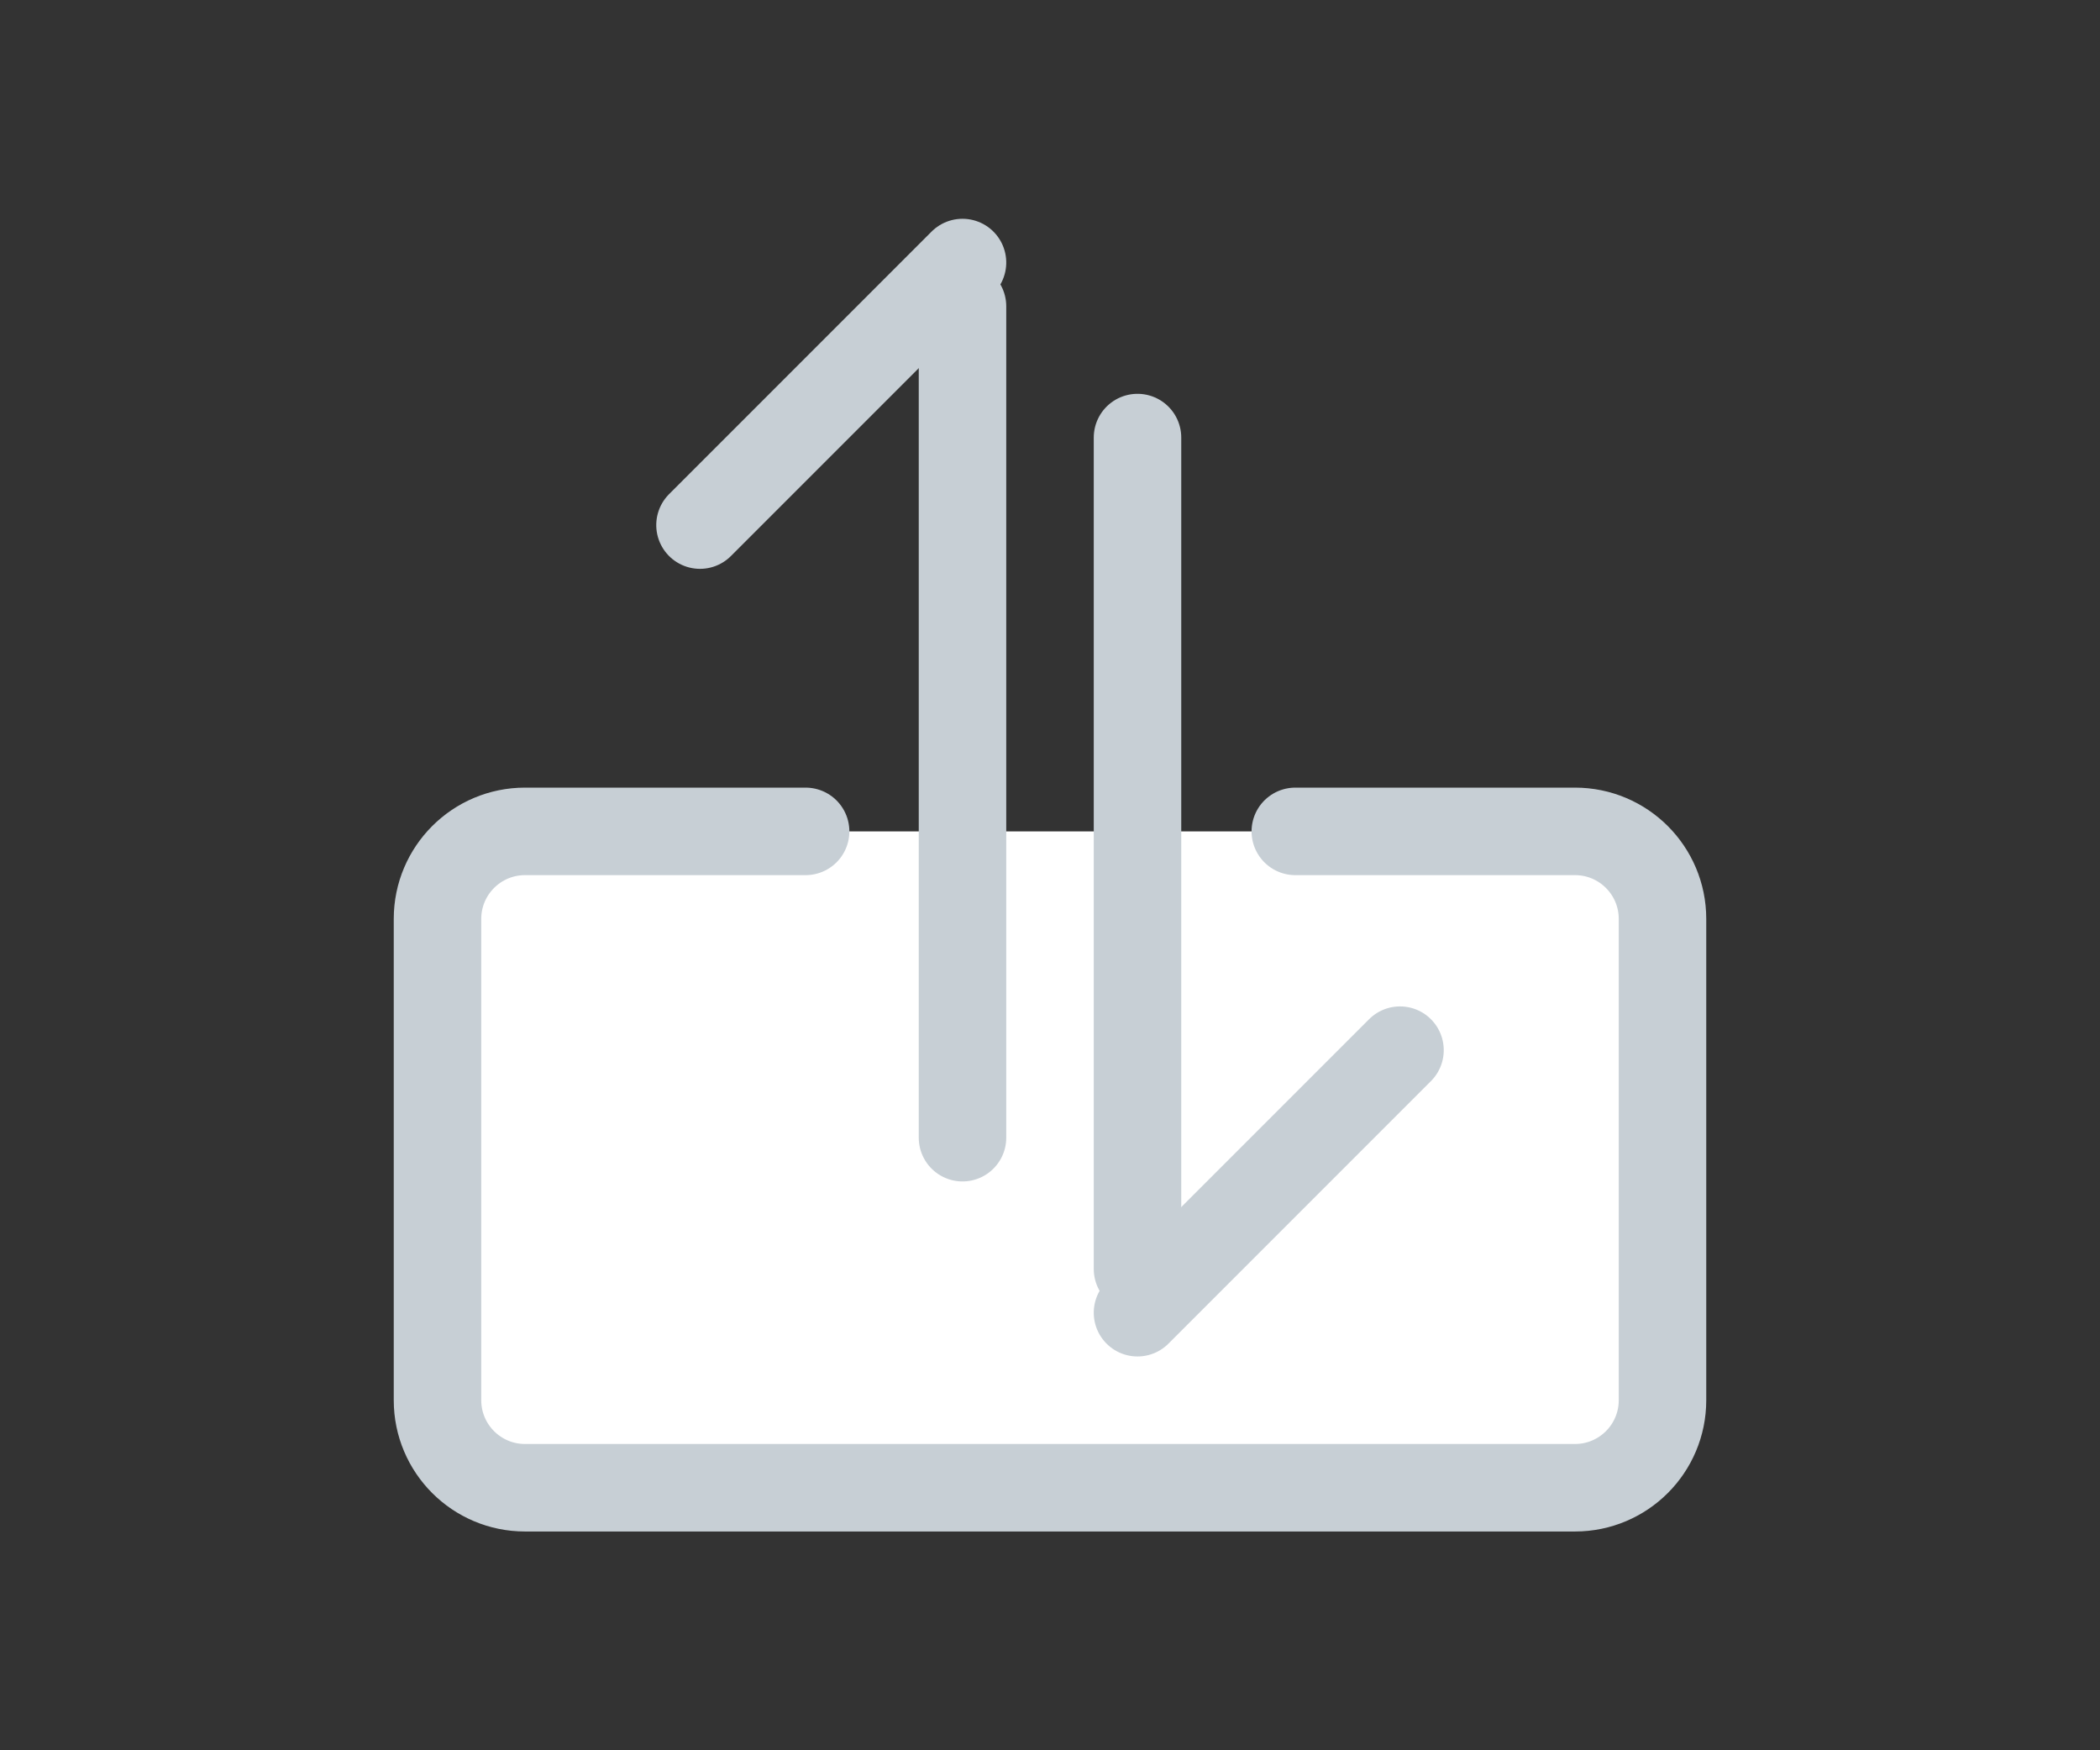 <svg xmlns="http://www.w3.org/2000/svg" width="96" height="80" viewBox="0 0 96 80">
  <rect x="0" y="0" width="96" height="80" fill="#333333" stroke="none"/>
  <g fill="none" stroke="#C7CFD5" stroke-linecap="round" stroke-linejoin="round" stroke-width="4" transform="translate(20 12)">
    <path fill="#FFF" d="M39.214,26 C43.493,26 46.702,26 48.842,26 C49.544,26 50.596,26 52,26 C54.209,26 56,27.791 56,30 L56,52 C56,54.209 54.209,56 52,56 L4,56 C1.791,56 2.705415e-16,54.209 0,52 L0,30 C-2.705415e-16,27.791 1.791,26 4,26 L16.828,26"/>
    <g transform="translate(12)">
      <path d="M0,2.57571742e-14 L12,12" transform="rotate(-90 6 6)"/>
      <path d="M12,2 L12,40"/>
      <g transform="rotate(180 16 24)">
        <path d="M0,2.57571742e-14 L12,12" transform="rotate(-90 6 6)"/>
        <path d="M12,2 L12,40"/>
      </g>
    </g>
  </g>
</svg>
